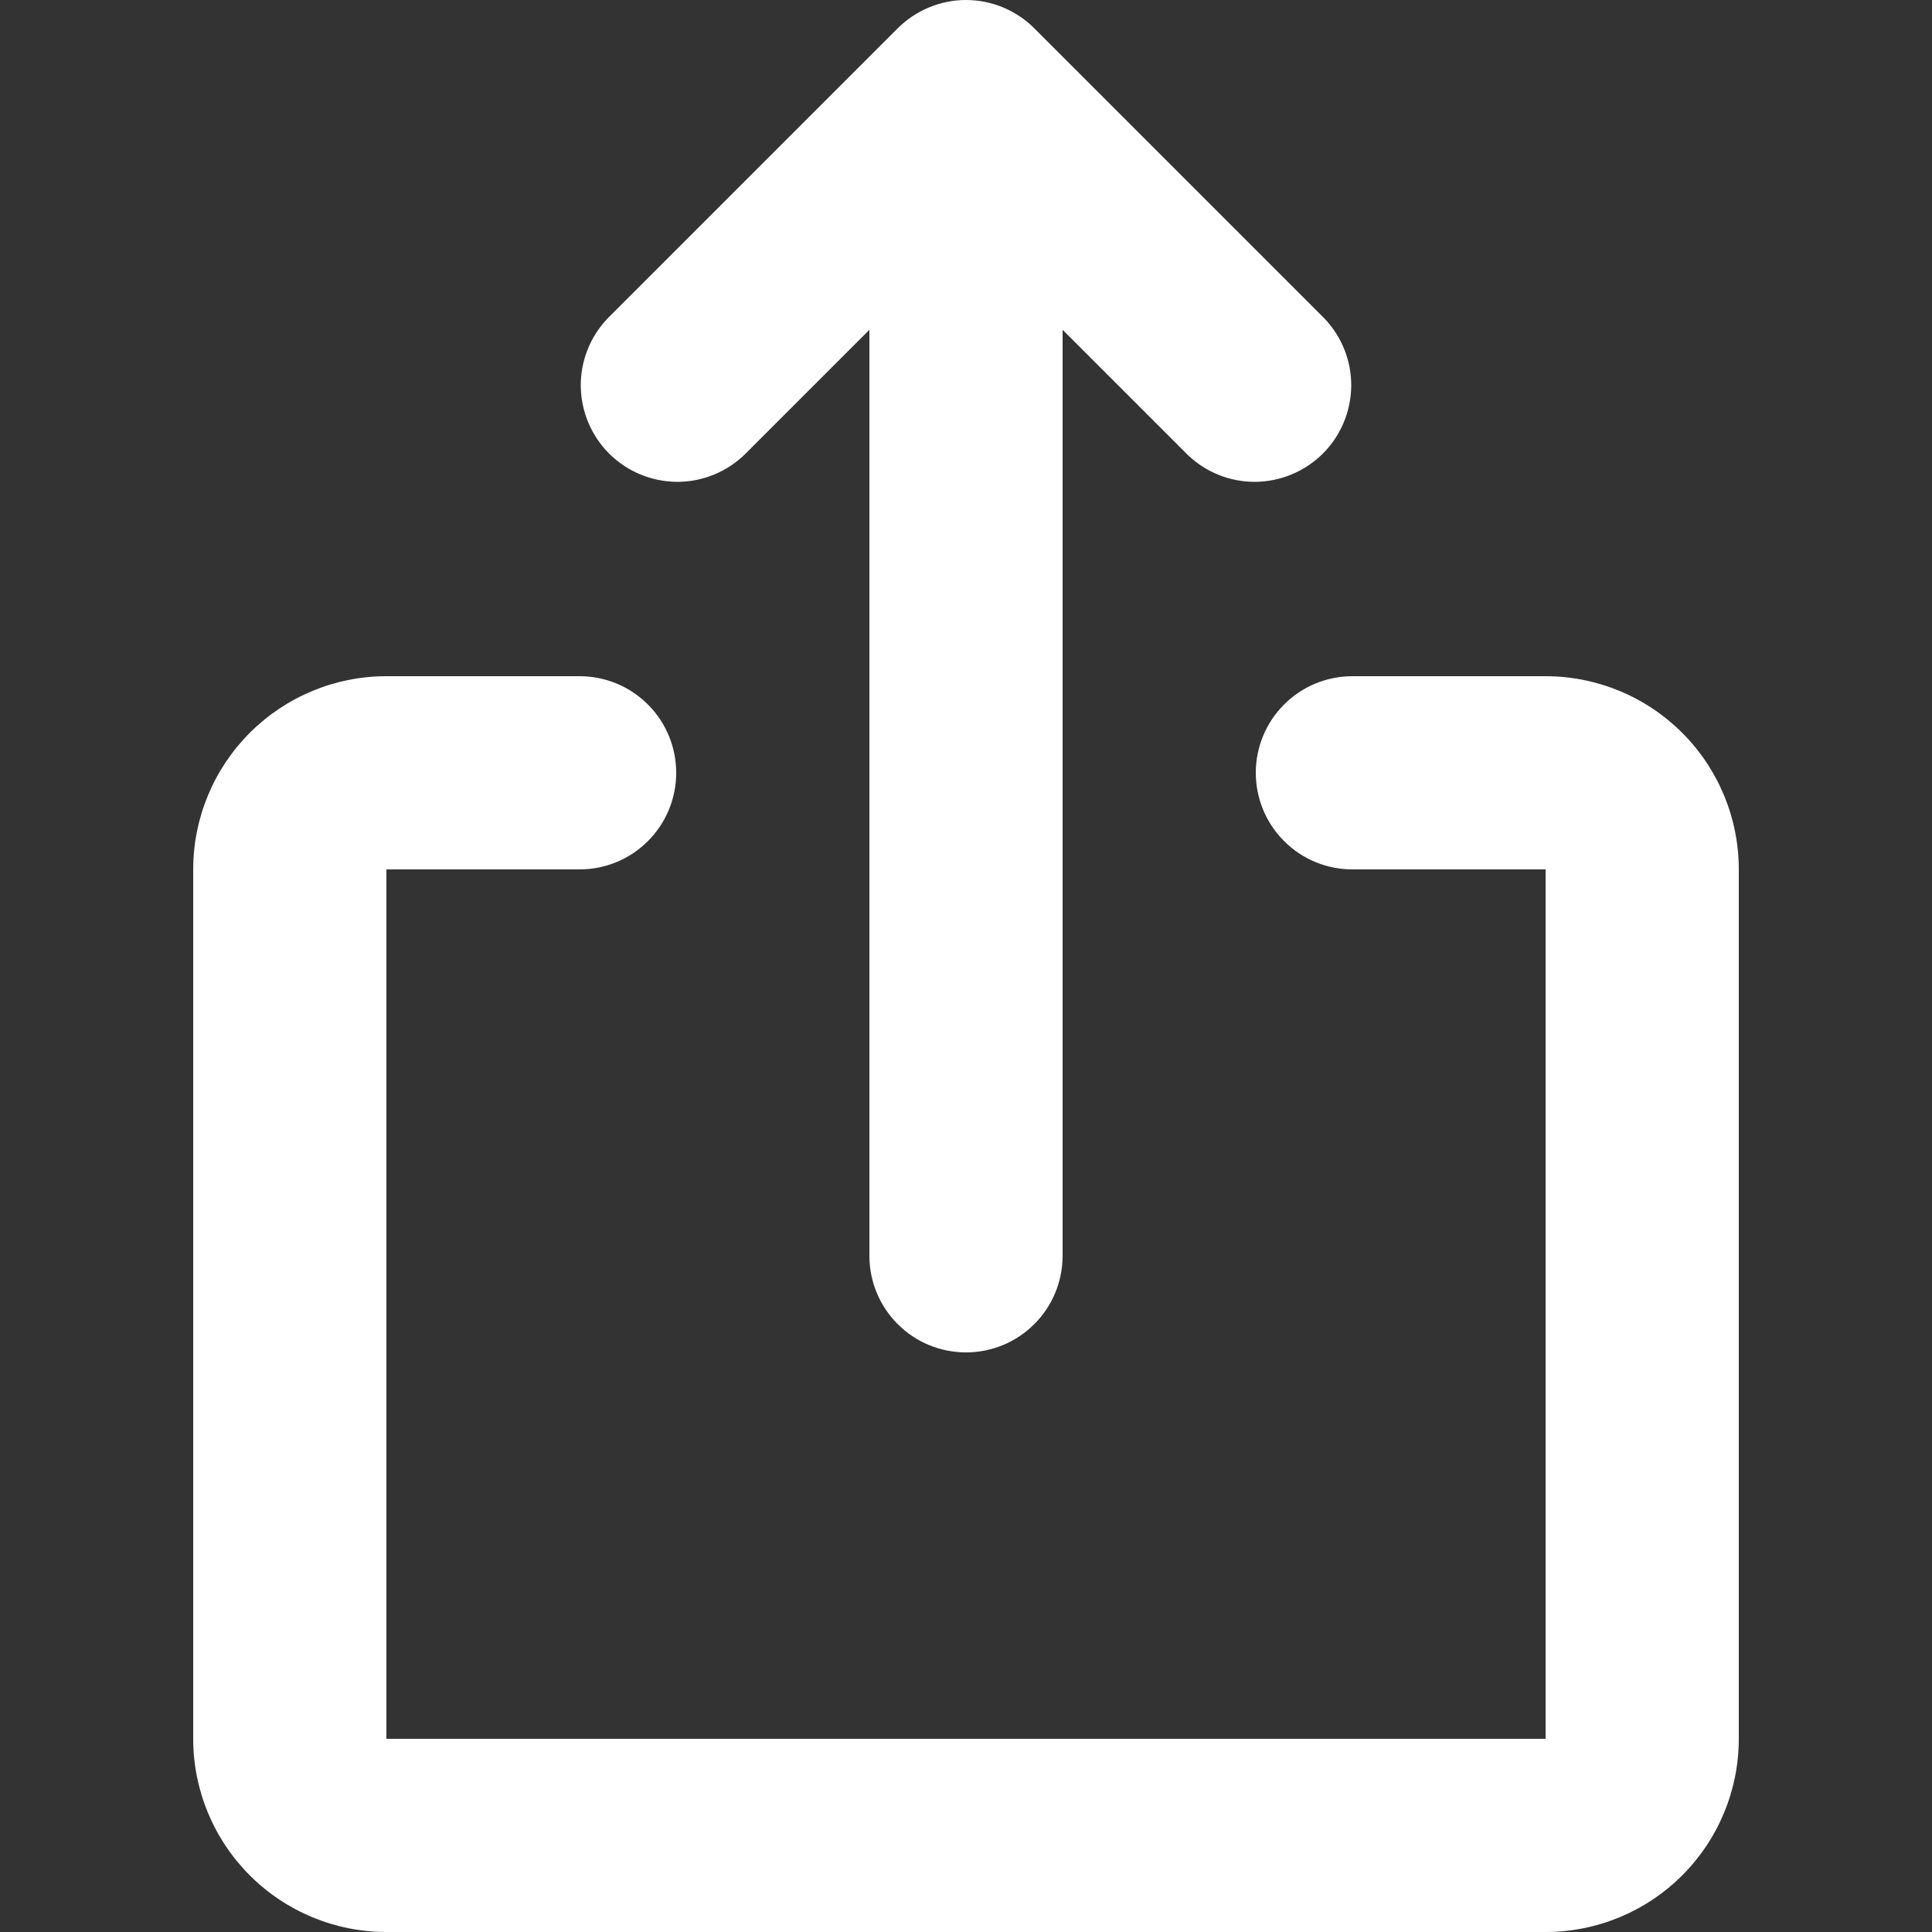 <svg width="20" height="20" viewBox="0 0 20 20" fill="none" xmlns="http://www.w3.org/2000/svg">
<rect x="0" y="0" width="20" height="20" fill="#333333" stroke="none"/>
<path d="M9.293 0.293C9.481 0.106 9.735 0 10 0C10.265 0 10.52 0.106 10.707 0.293L13.707 3.293C13.889 3.482 13.99 3.734 13.988 3.996C13.985 4.259 13.88 4.509 13.695 4.695C13.509 4.88 13.259 4.985 12.996 4.988C12.734 4.99 12.482 4.889 12.293 4.707L11 3.414V13C11 13.265 10.895 13.52 10.707 13.707C10.52 13.895 10.265 14 10 14C9.735 14 9.48 13.895 9.293 13.707C9.105 13.52 9 13.265 9 13V3.414L7.707 4.707C7.518 4.889 7.266 4.99 7.004 4.988C6.741 4.985 6.491 4.88 6.305 4.695C6.12 4.509 6.015 4.259 6.012 3.996C6.01 3.734 6.111 3.482 6.293 3.293L9.293 0.293ZM2 9C2 8.47 2.211 7.961 2.586 7.586C2.961 7.211 3.47 7 4 7H6C6.265 7 6.52 7.105 6.707 7.293C6.895 7.48 7 7.735 7 8C7 8.265 6.895 8.52 6.707 8.707C6.52 8.895 6.265 9 6 9H4V18H16V9H14C13.735 9 13.48 8.895 13.293 8.707C13.105 8.52 13 8.265 13 8C13 7.735 13.105 7.48 13.293 7.293C13.48 7.105 13.735 7 14 7H16C16.53 7 17.039 7.211 17.414 7.586C17.789 7.961 18 8.47 18 9V18C18 18.53 17.789 19.039 17.414 19.414C17.039 19.789 16.53 20 16 20H4C3.47 20 2.961 19.789 2.586 19.414C2.211 19.039 2 18.53 2 18V9Z" fill="white"/>
</svg>
